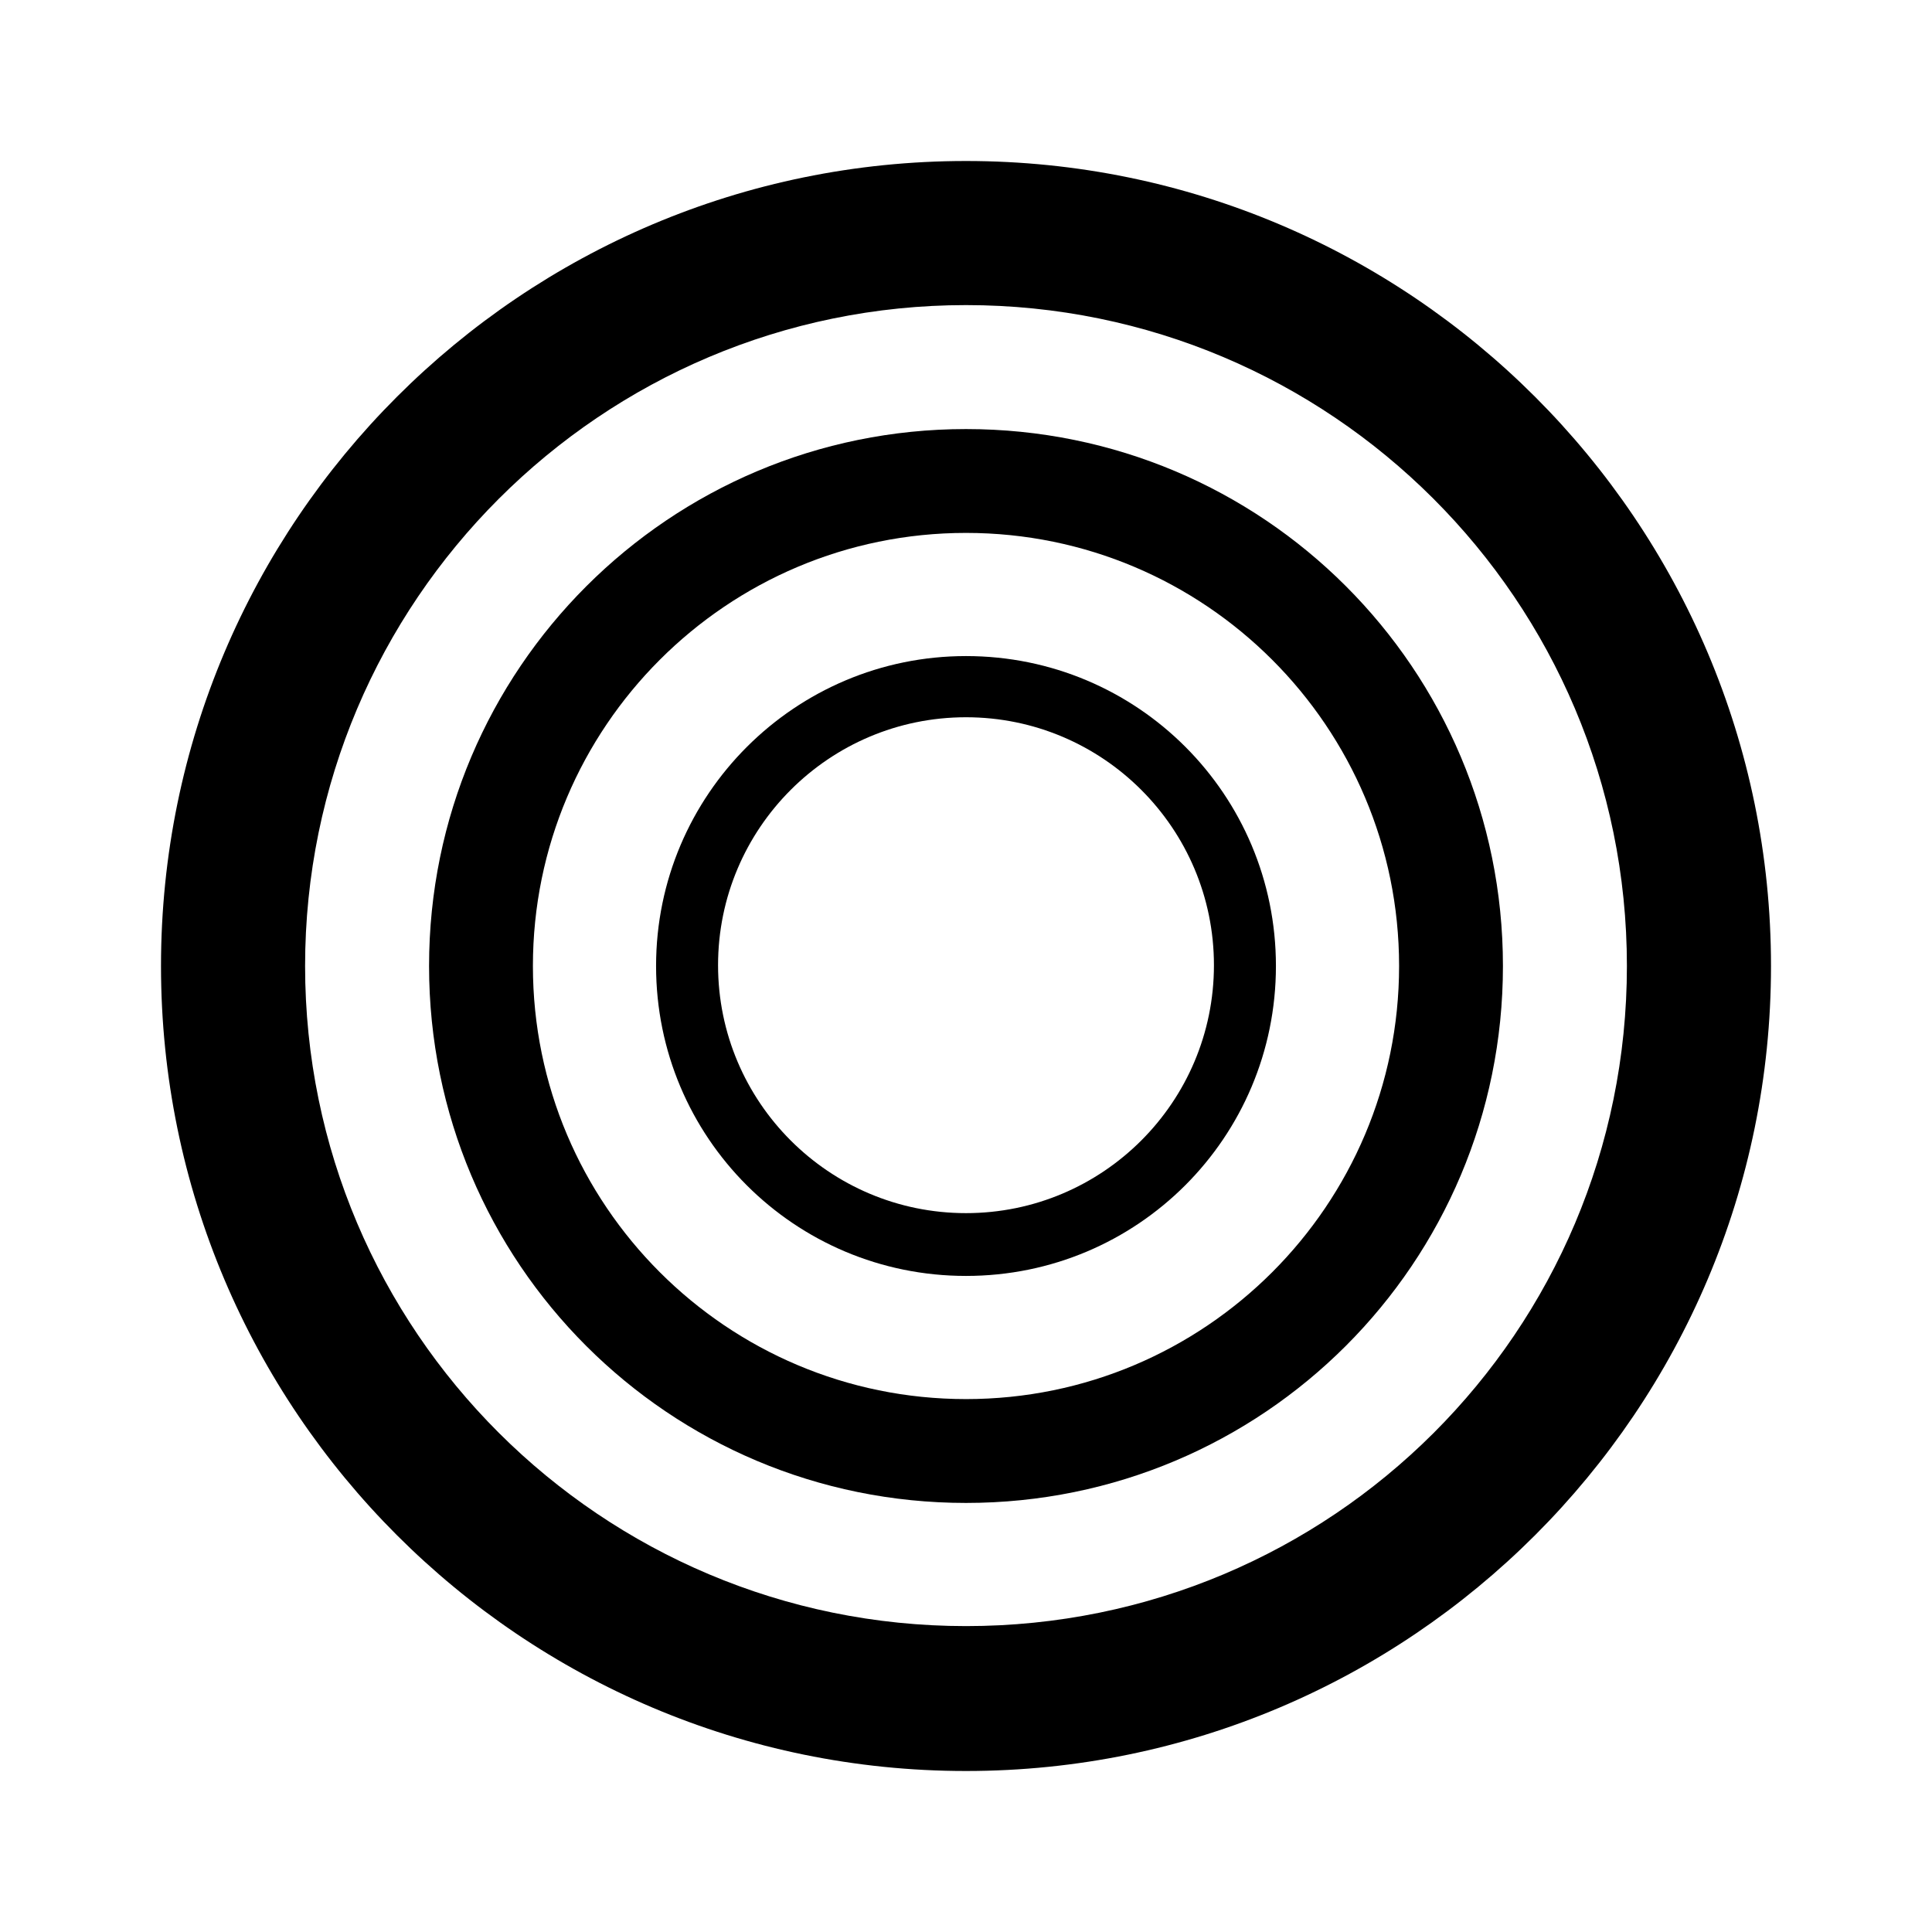 <svg xmlns="http://www.w3.org/2000/svg" width="24" height="24"><!--Boxicons v3.0 https://boxicons.com | License  https://docs.boxicons.com/free--><path d="M12 8.15c-2.12 0-3.85 1.72-3.85 3.85s1.72 3.85 3.85 3.85 3.85-1.72 3.85-3.85S14.13 8.15 12 8.15m0 6.92c-1.7 0-3.08-1.38-3.08-3.08S10.3 8.91 12 8.91s3.08 1.38 3.08 3.08-1.38 3.08-3.08 3.08" class="b"/><path d="M12 5.33c-3.68 0-6.67 2.98-6.67 6.67s2.98 6.67 6.67 6.67 6.67-2.98 6.67-6.67S15.69 5.33 12 5.33m0 12.05c-2.97 0-5.38-2.41-5.38-5.38S9.03 6.62 12 6.62s5.38 2.41 5.38 5.38-2.41 5.38-5.38 5.38" class="b"/><path d="M12 2C6.48 2 2 6.48 2 12s4.48 10 10 10 10-4.48 10-10S17.52 2 12 2m0 18.2c-4.53 0-8.21-3.67-8.21-8.2S7.47 3.79 12 3.79s8.21 3.67 8.21 8.21-3.67 8.2-8.21 8.2" class="b"/></svg>